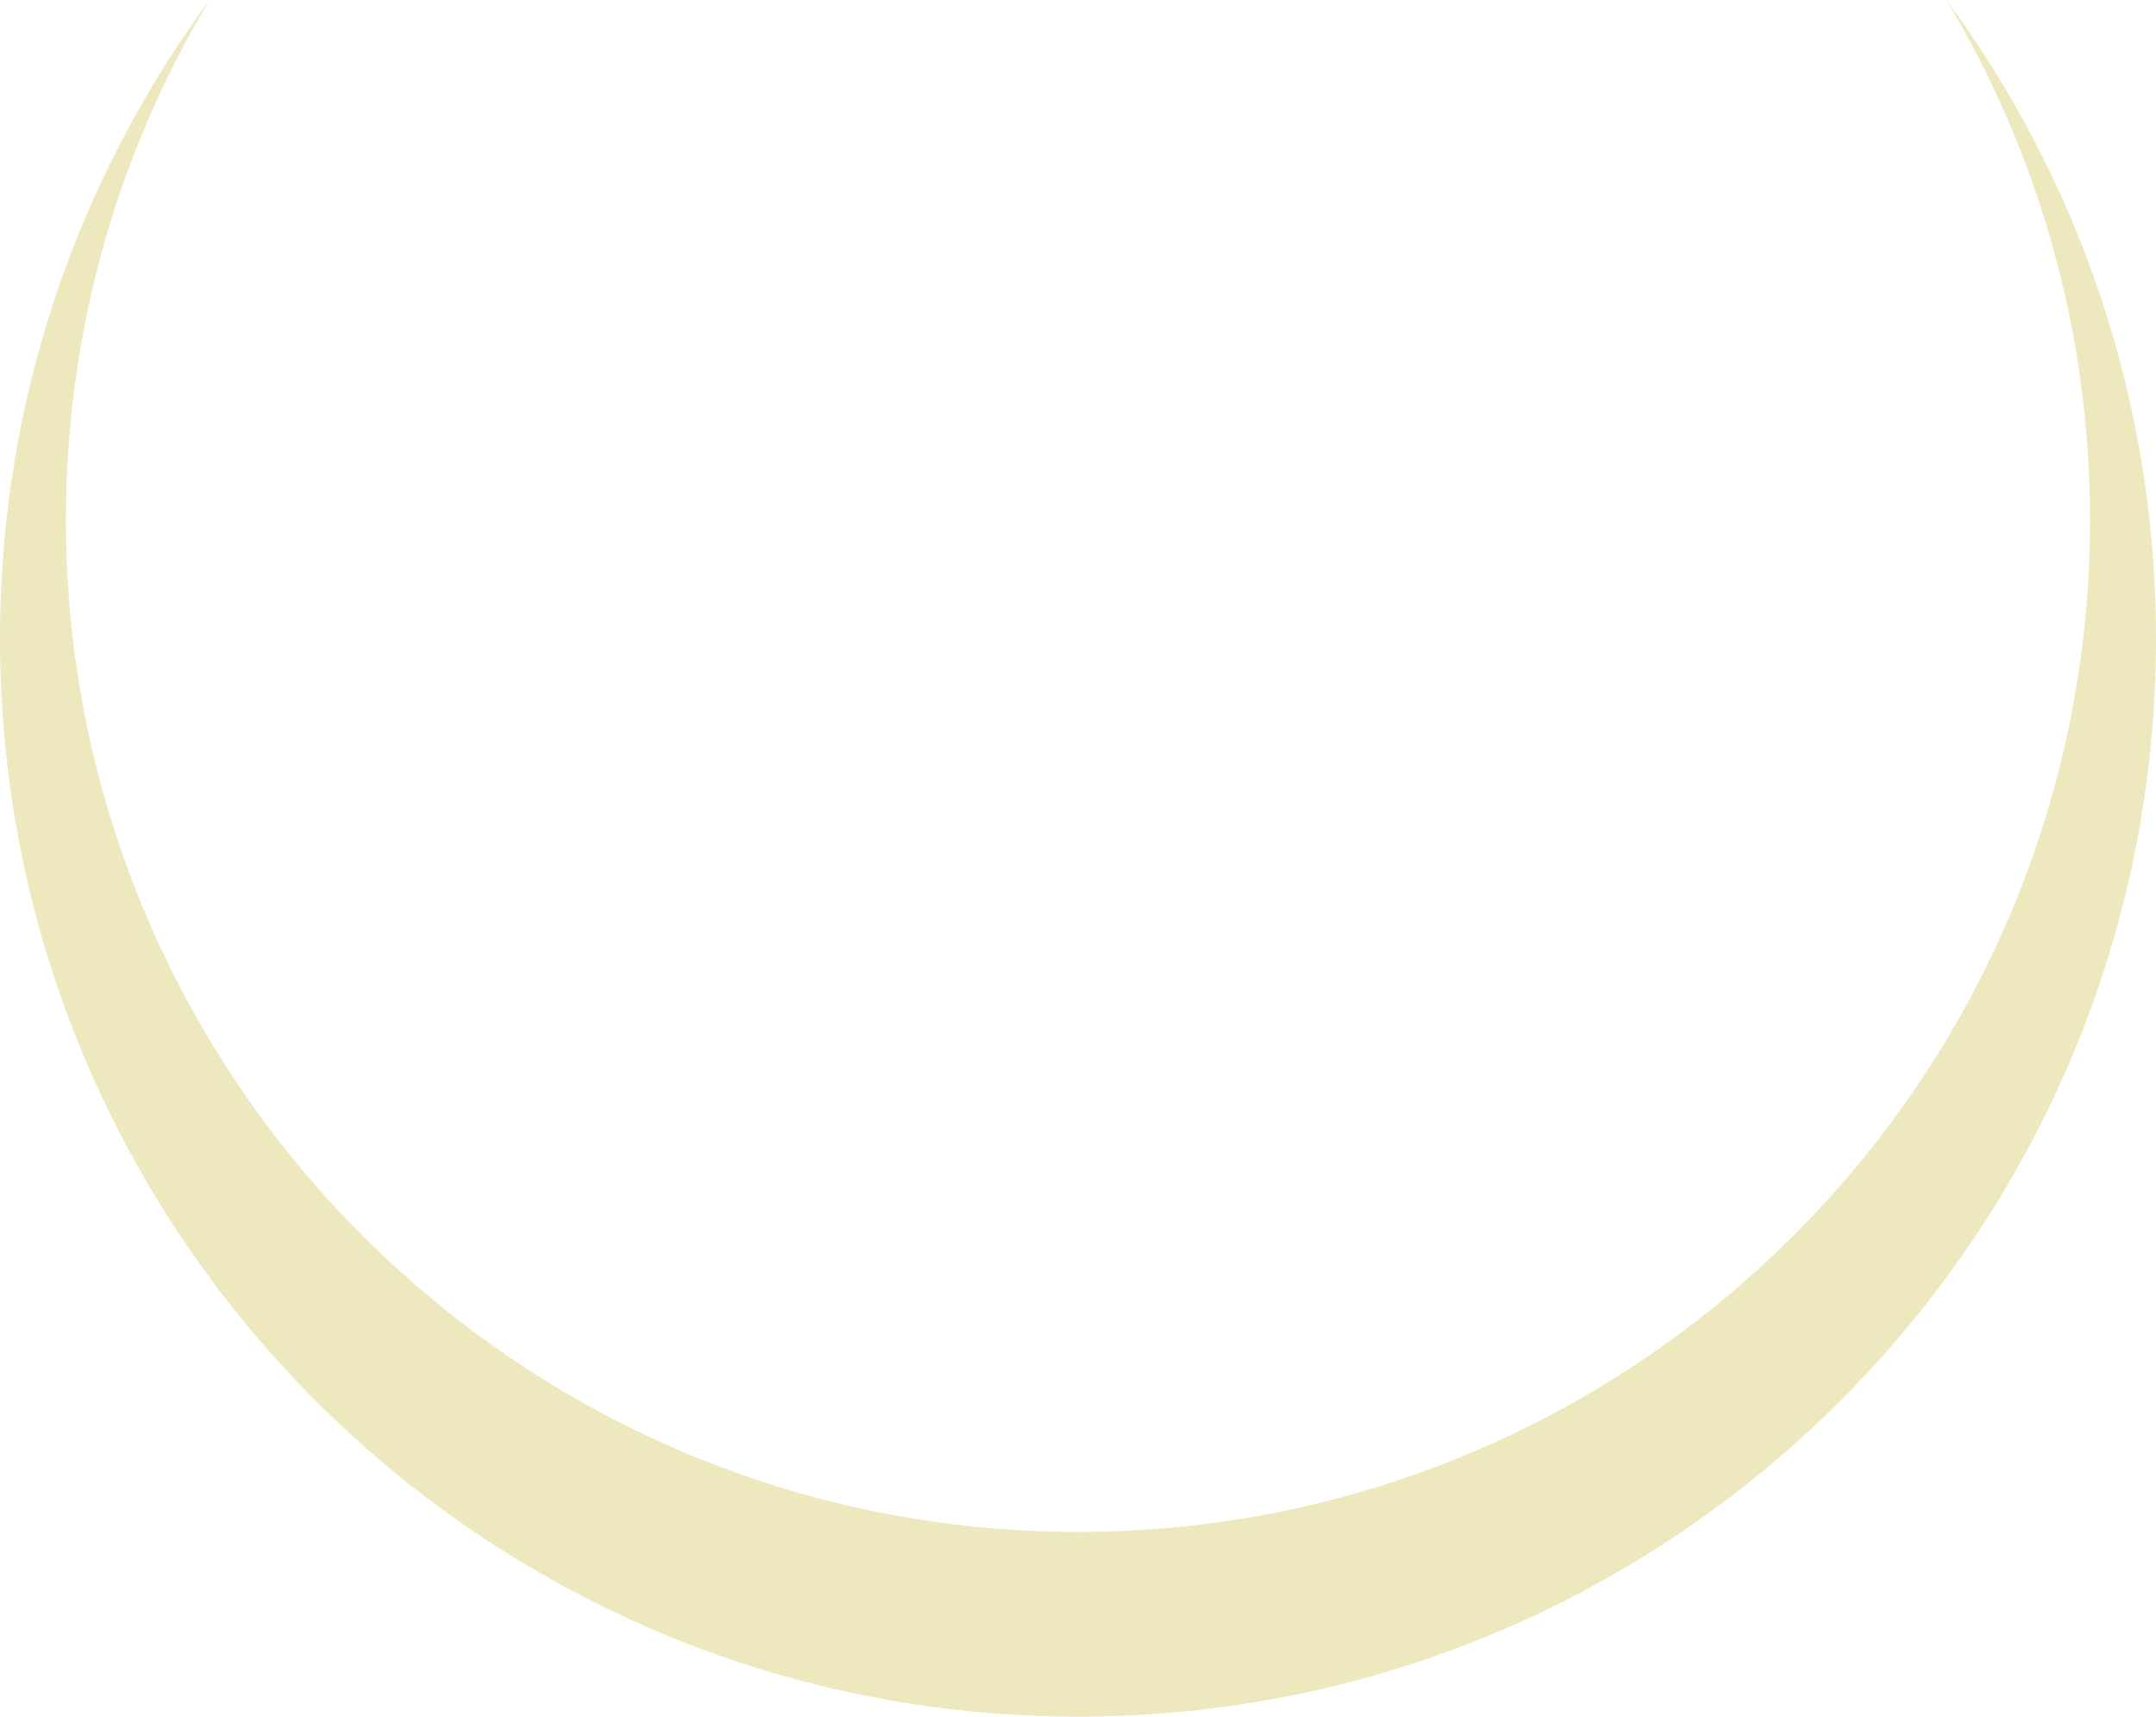<svg version="1.1" id="图层_1" x="0px" y="0px" width="190px" height="151.283px" viewBox="0 0 190 151.283" enable-background="new 0 0 190 151.283" xml:space="preserve" xmlns="http://www.w3.org/2000/svg" xmlns:xlink="http://www.w3.org/1999/xlink" xmlns:xml="http://www.w3.org/XML/1998/namespace">
  <path fill="#EDE8BE" d="M171.533,0c8.033,13.393,12.656,29.063,12.656,45.814c0,49.261-39.933,89.191-89.189,89.191
	c-49.259,0-89.19-39.93-89.19-89.191c0-16.748,4.621-32.42,12.653-45.809C6.861,15.758,0,35.219,0,56.283c0,52.466,42.533,95,95,95
	s95-42.533,95-95C190,35.217,183.139,15.754,171.533,0z" class="color c1"/>
</svg>